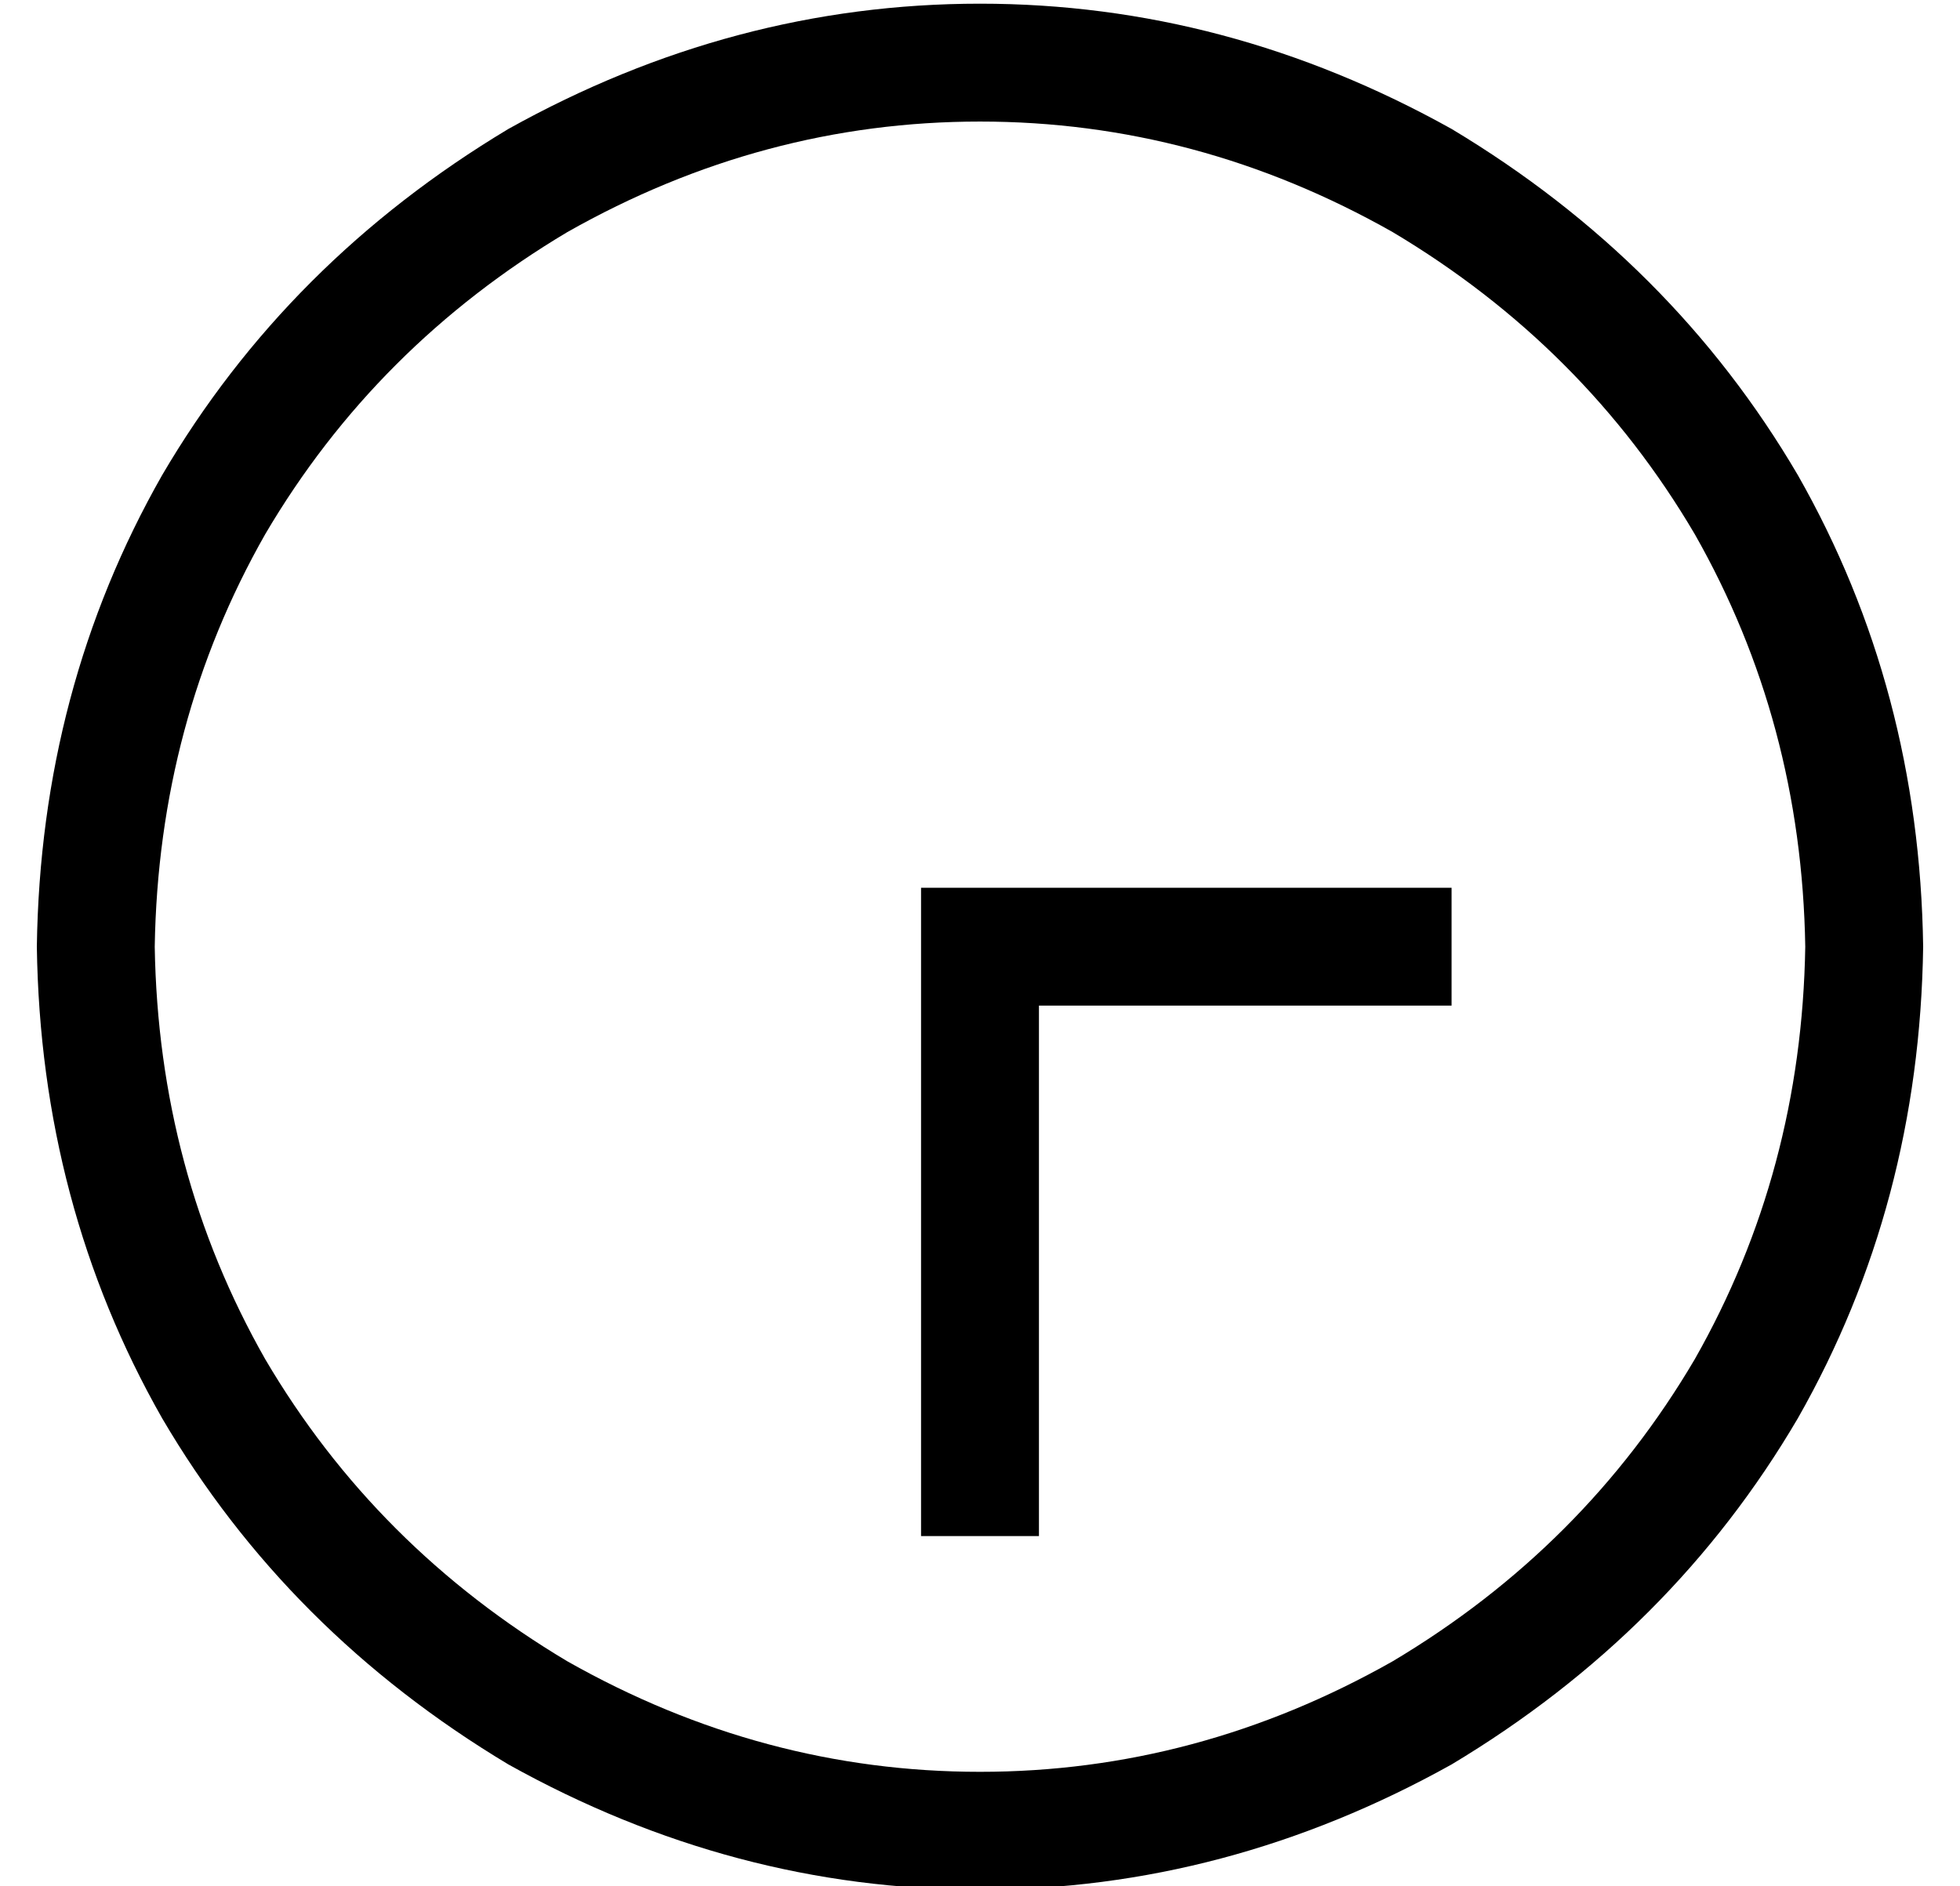 <?xml version="1.0" standalone="no"?>
<!DOCTYPE svg PUBLIC "-//W3C//DTD SVG 1.1//EN" "http://www.w3.org/Graphics/SVG/1.1/DTD/svg11.dtd" >
<svg xmlns="http://www.w3.org/2000/svg" xmlns:xlink="http://www.w3.org/1999/xlink" version="1.1" viewBox="-10 -40 532 512">
   <path fill="currentColor"
d="M32 217q1 61 30 112v0v0q30 51 82 82q53 30 112 30t112 -30q52 -31 82 -82q29 -51 30 -112q-1 -61 -30 -112q-30 -51 -82 -82q-53 -30 -112 -30t-112 30q-52 31 -82 82q-29 51 -30 112v0zM512 217q-1 70 -34 128v0v0q-34 58 -94 94q-61 34 -128 34t-128 -34
q-60 -36 -94 -94q-33 -58 -34 -128q1 -70 34 -128q34 -58 94 -94q61 -34 128 -34t128 34q60 36 94 94q33 58 34 128v0zM240 361v-144v144v-144v-16v0h16h128v32v0h-16h-96v128v0v16v0h-32v0v-16v0z" />
</svg>
